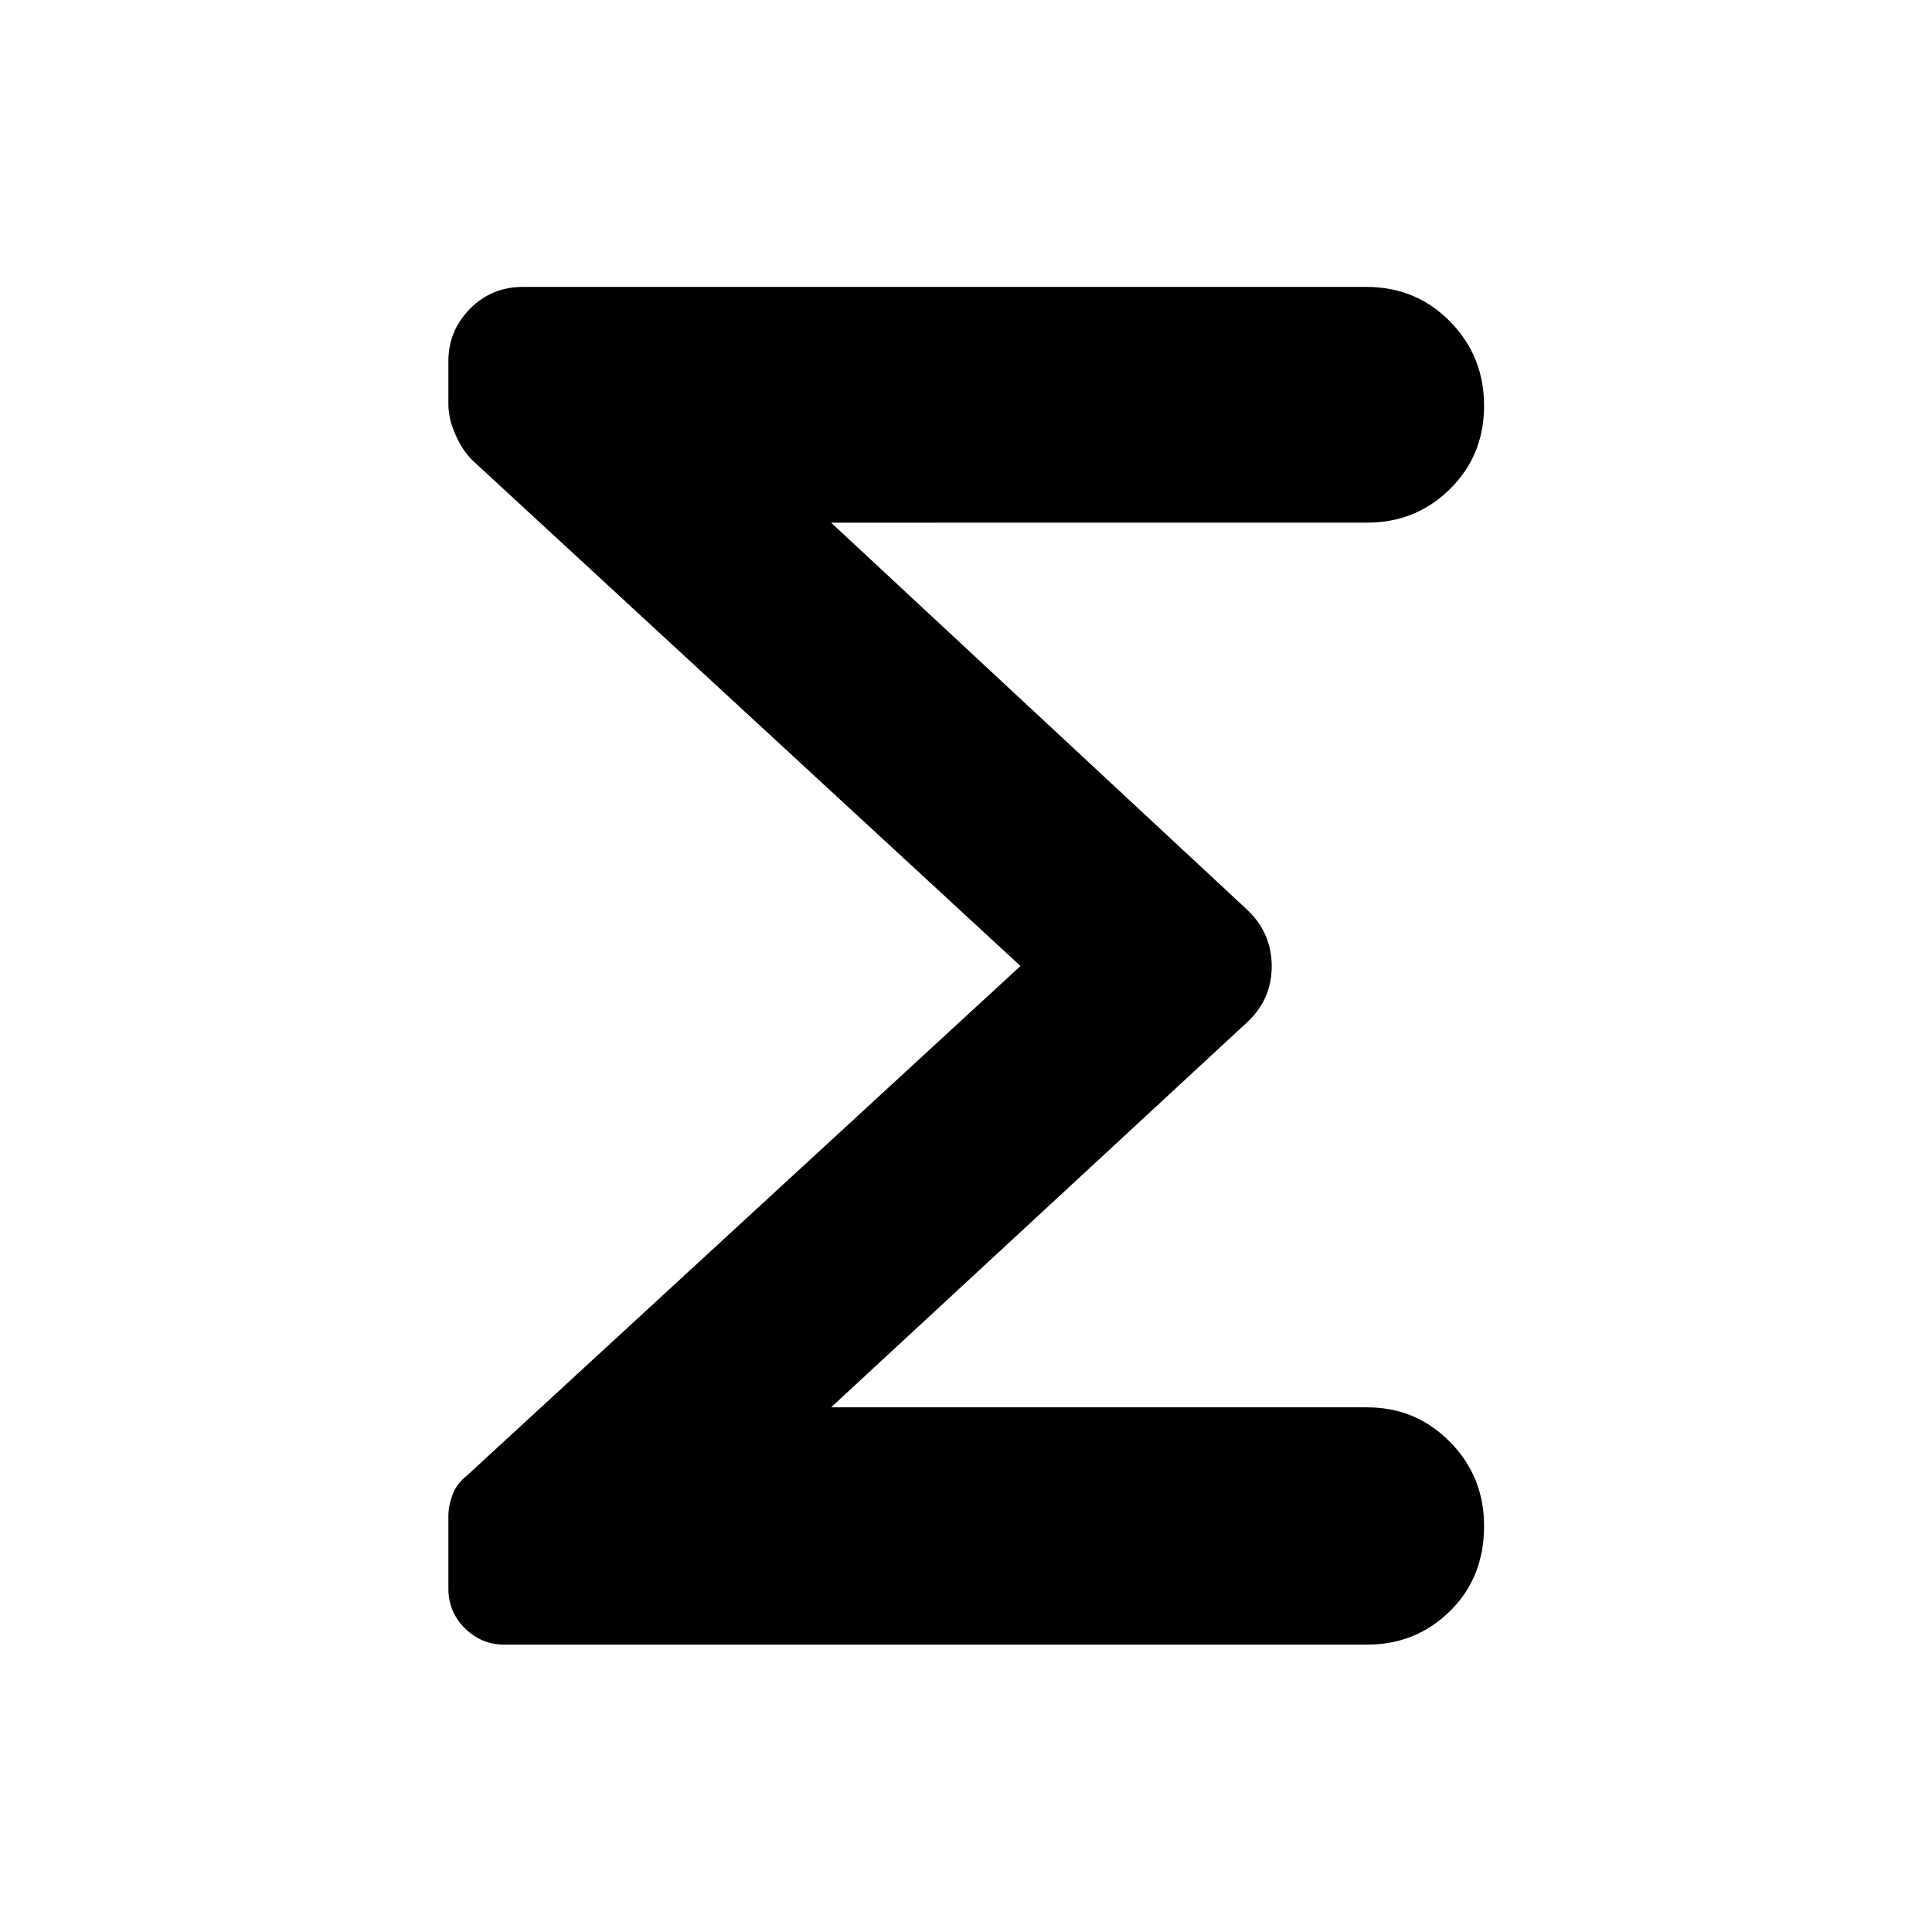 <svg xmlns="http://www.w3.org/2000/svg" height="48" viewBox="0 -960 960 960" width="48"><path d="M507.07-480 234.76-731.26q-4.85-4.7-8.4-12.66-3.56-7.97-3.56-15.25v-21.33q0-15.19 10.73-26.06t26.25-10.87h419.19q24.68 0 41.57 17.21 16.89 17.22 16.89 41.81 0 24.69-16.93 41.4-16.94 16.71-41.13 16.71H412.96L619.2-508.43q12.71 11.68 12.71 28.53 0 16.86-12.71 28.33L412.96-260.7h266.41q24.19 0 41.13 17.18 16.93 17.17 16.93 41.71 0 25.71-16.93 42.36-16.94 16.65-41.13 16.65H250.51q-11.26 0-19.48-8.09-8.23-8.09-8.23-19.78v-35.9q0-5.12 2.02-10.62 2.01-5.51 7.39-9.78L507.07-480Z"/></svg>